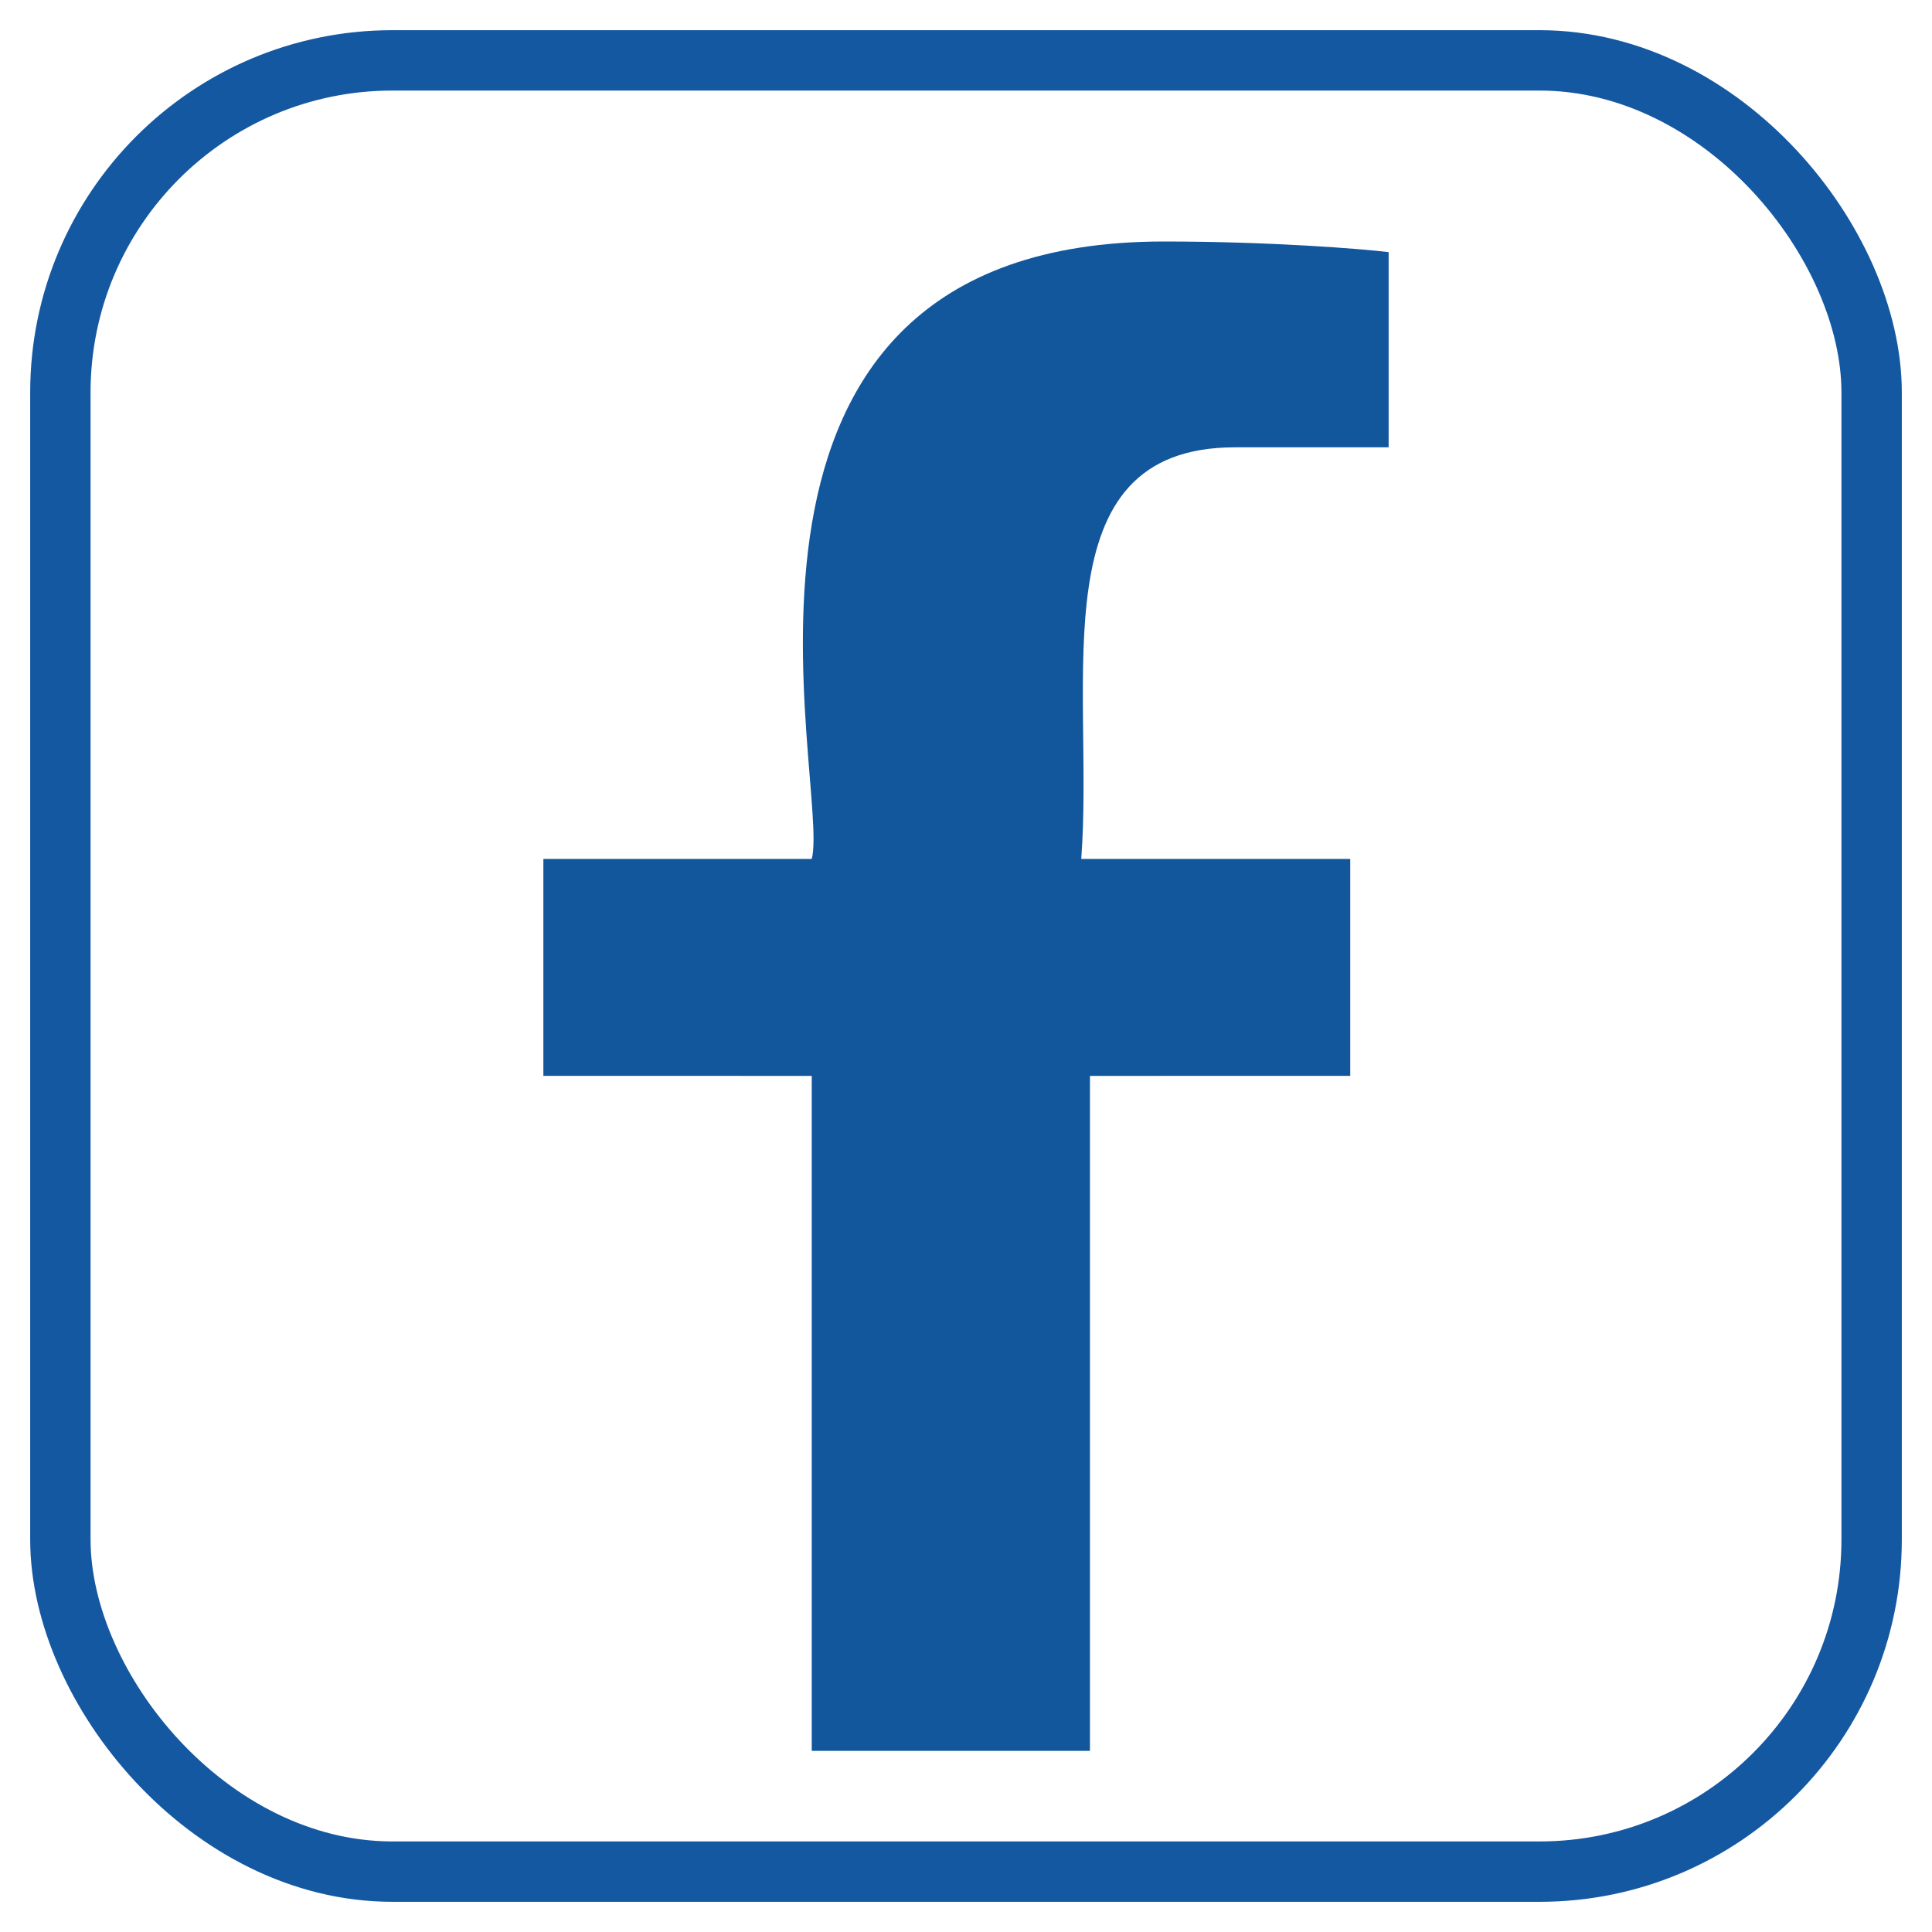 <svg width="32" height="32" viewBox="0 0 32 32" fill="none" xmlns="http://www.w3.org/2000/svg">
<rect x="1" y="1" width="30" height="30" rx="5.5" stroke="#1458A1"/>
<path d="M20.454 7.409H23V4.176C22.559 4.122 21.043 4 19.276 4C11.19 4 13.767 13.029 13.445 14.227H9V17.819L13.445 17.82V29H18.053V17.82L22.364 17.819V14.227H17.909C18.128 11.286 17.174 7.409 20.454 7.409Z" fill="#12569C"/>
</svg>
